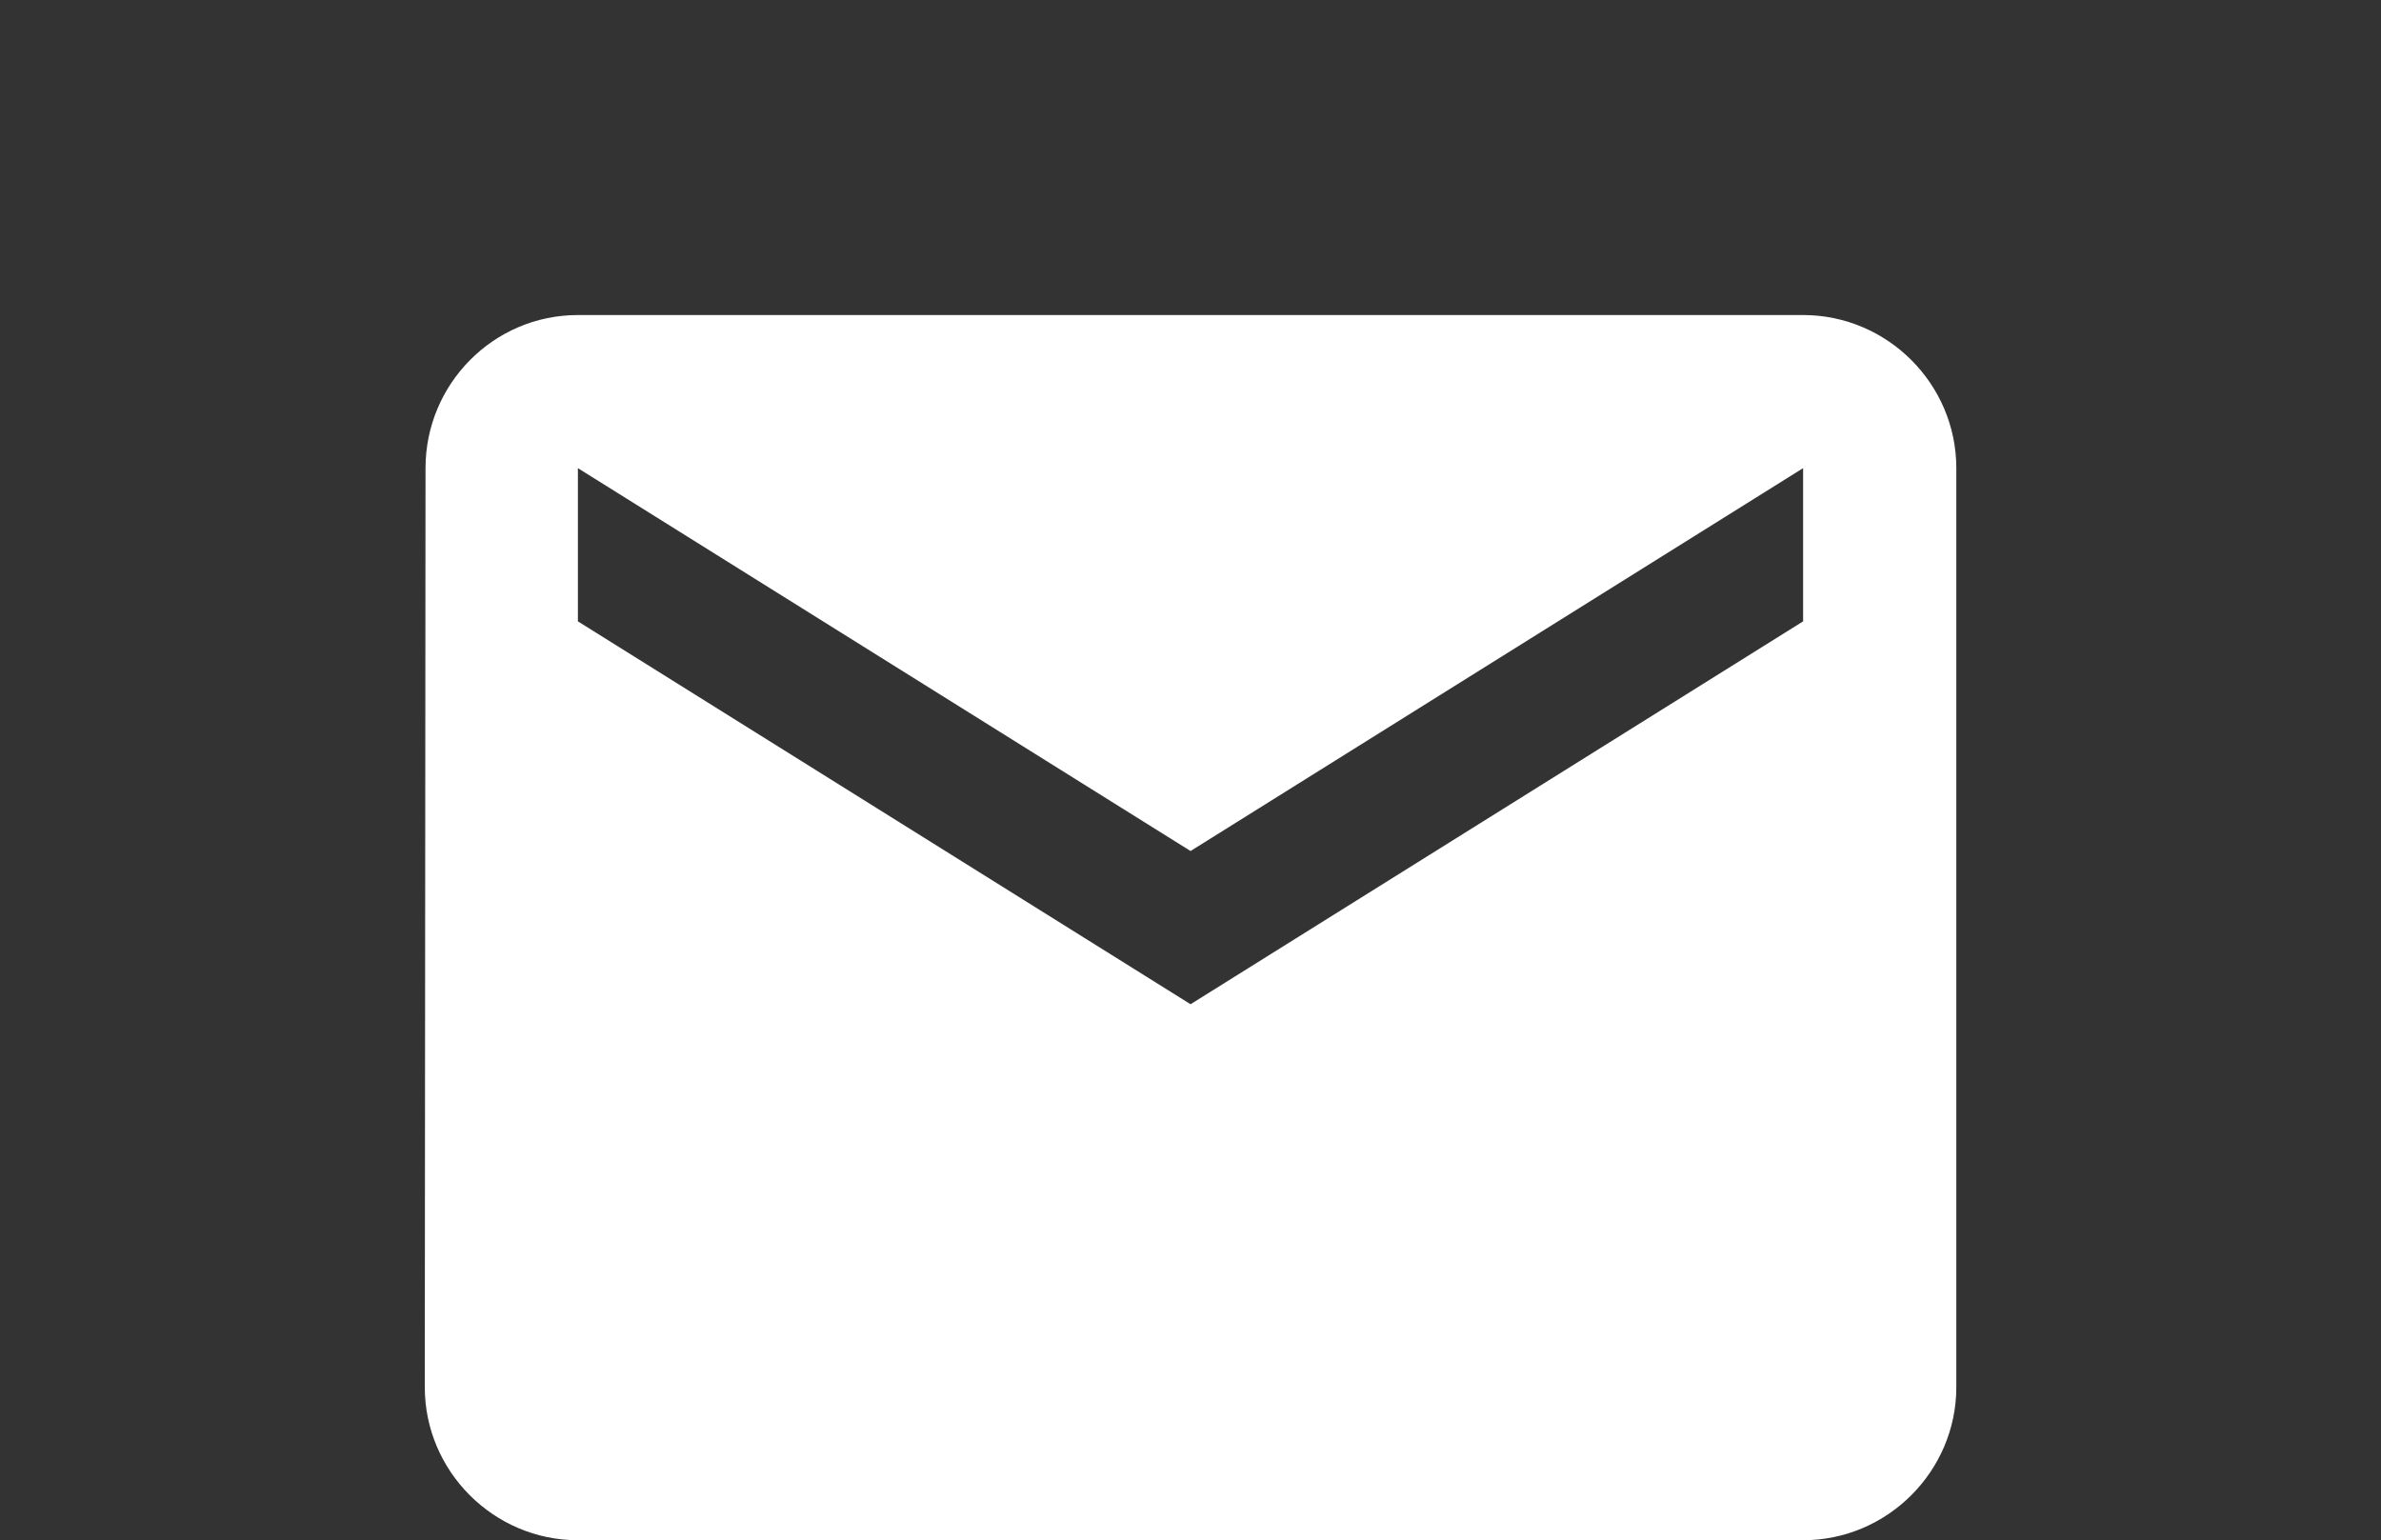<?xml version="1.0" encoding="utf-8"?>
<!-- Generator: Adobe Illustrator 16.0.0, SVG Export Plug-In . SVG Version: 6.00 Build 0)  -->
<!DOCTYPE svg PUBLIC "-//W3C//DTD SVG 1.1//EN" "http://www.w3.org/Graphics/SVG/1.1/DTD/svg11.dtd">
<svg version="1.1" id="Capa_1" xmlns="http://www.w3.org/2000/svg" xmlns:xlink="http://www.w3.org/1999/xlink" x="0px" y="0px"
	 width="22.673px" height="14.667px" viewBox="0 0 22.673 14.667" enable-background="new 0 0 22.673 14.667" xml:space="preserve">
<rect x="0" y="0" width="22.673" height="14.667" fill="#333333" stroke="none"/>
<path fill="#FFFFFF" d="M17.17,3H5.503C4.7,3,4.052,3.656,4.052,4.458l-0.007,8.751c0,0.801,0.656,1.458,1.458,1.458H17.17
	c0.802,0,1.459-0.657,1.459-1.458V4.458C18.629,3.656,17.972,3,17.17,3z M17.17,5.917l-5.833,3.646L5.503,5.917V4.458l5.834,3.646
	l5.833-3.646V5.917z"/>
</svg>
